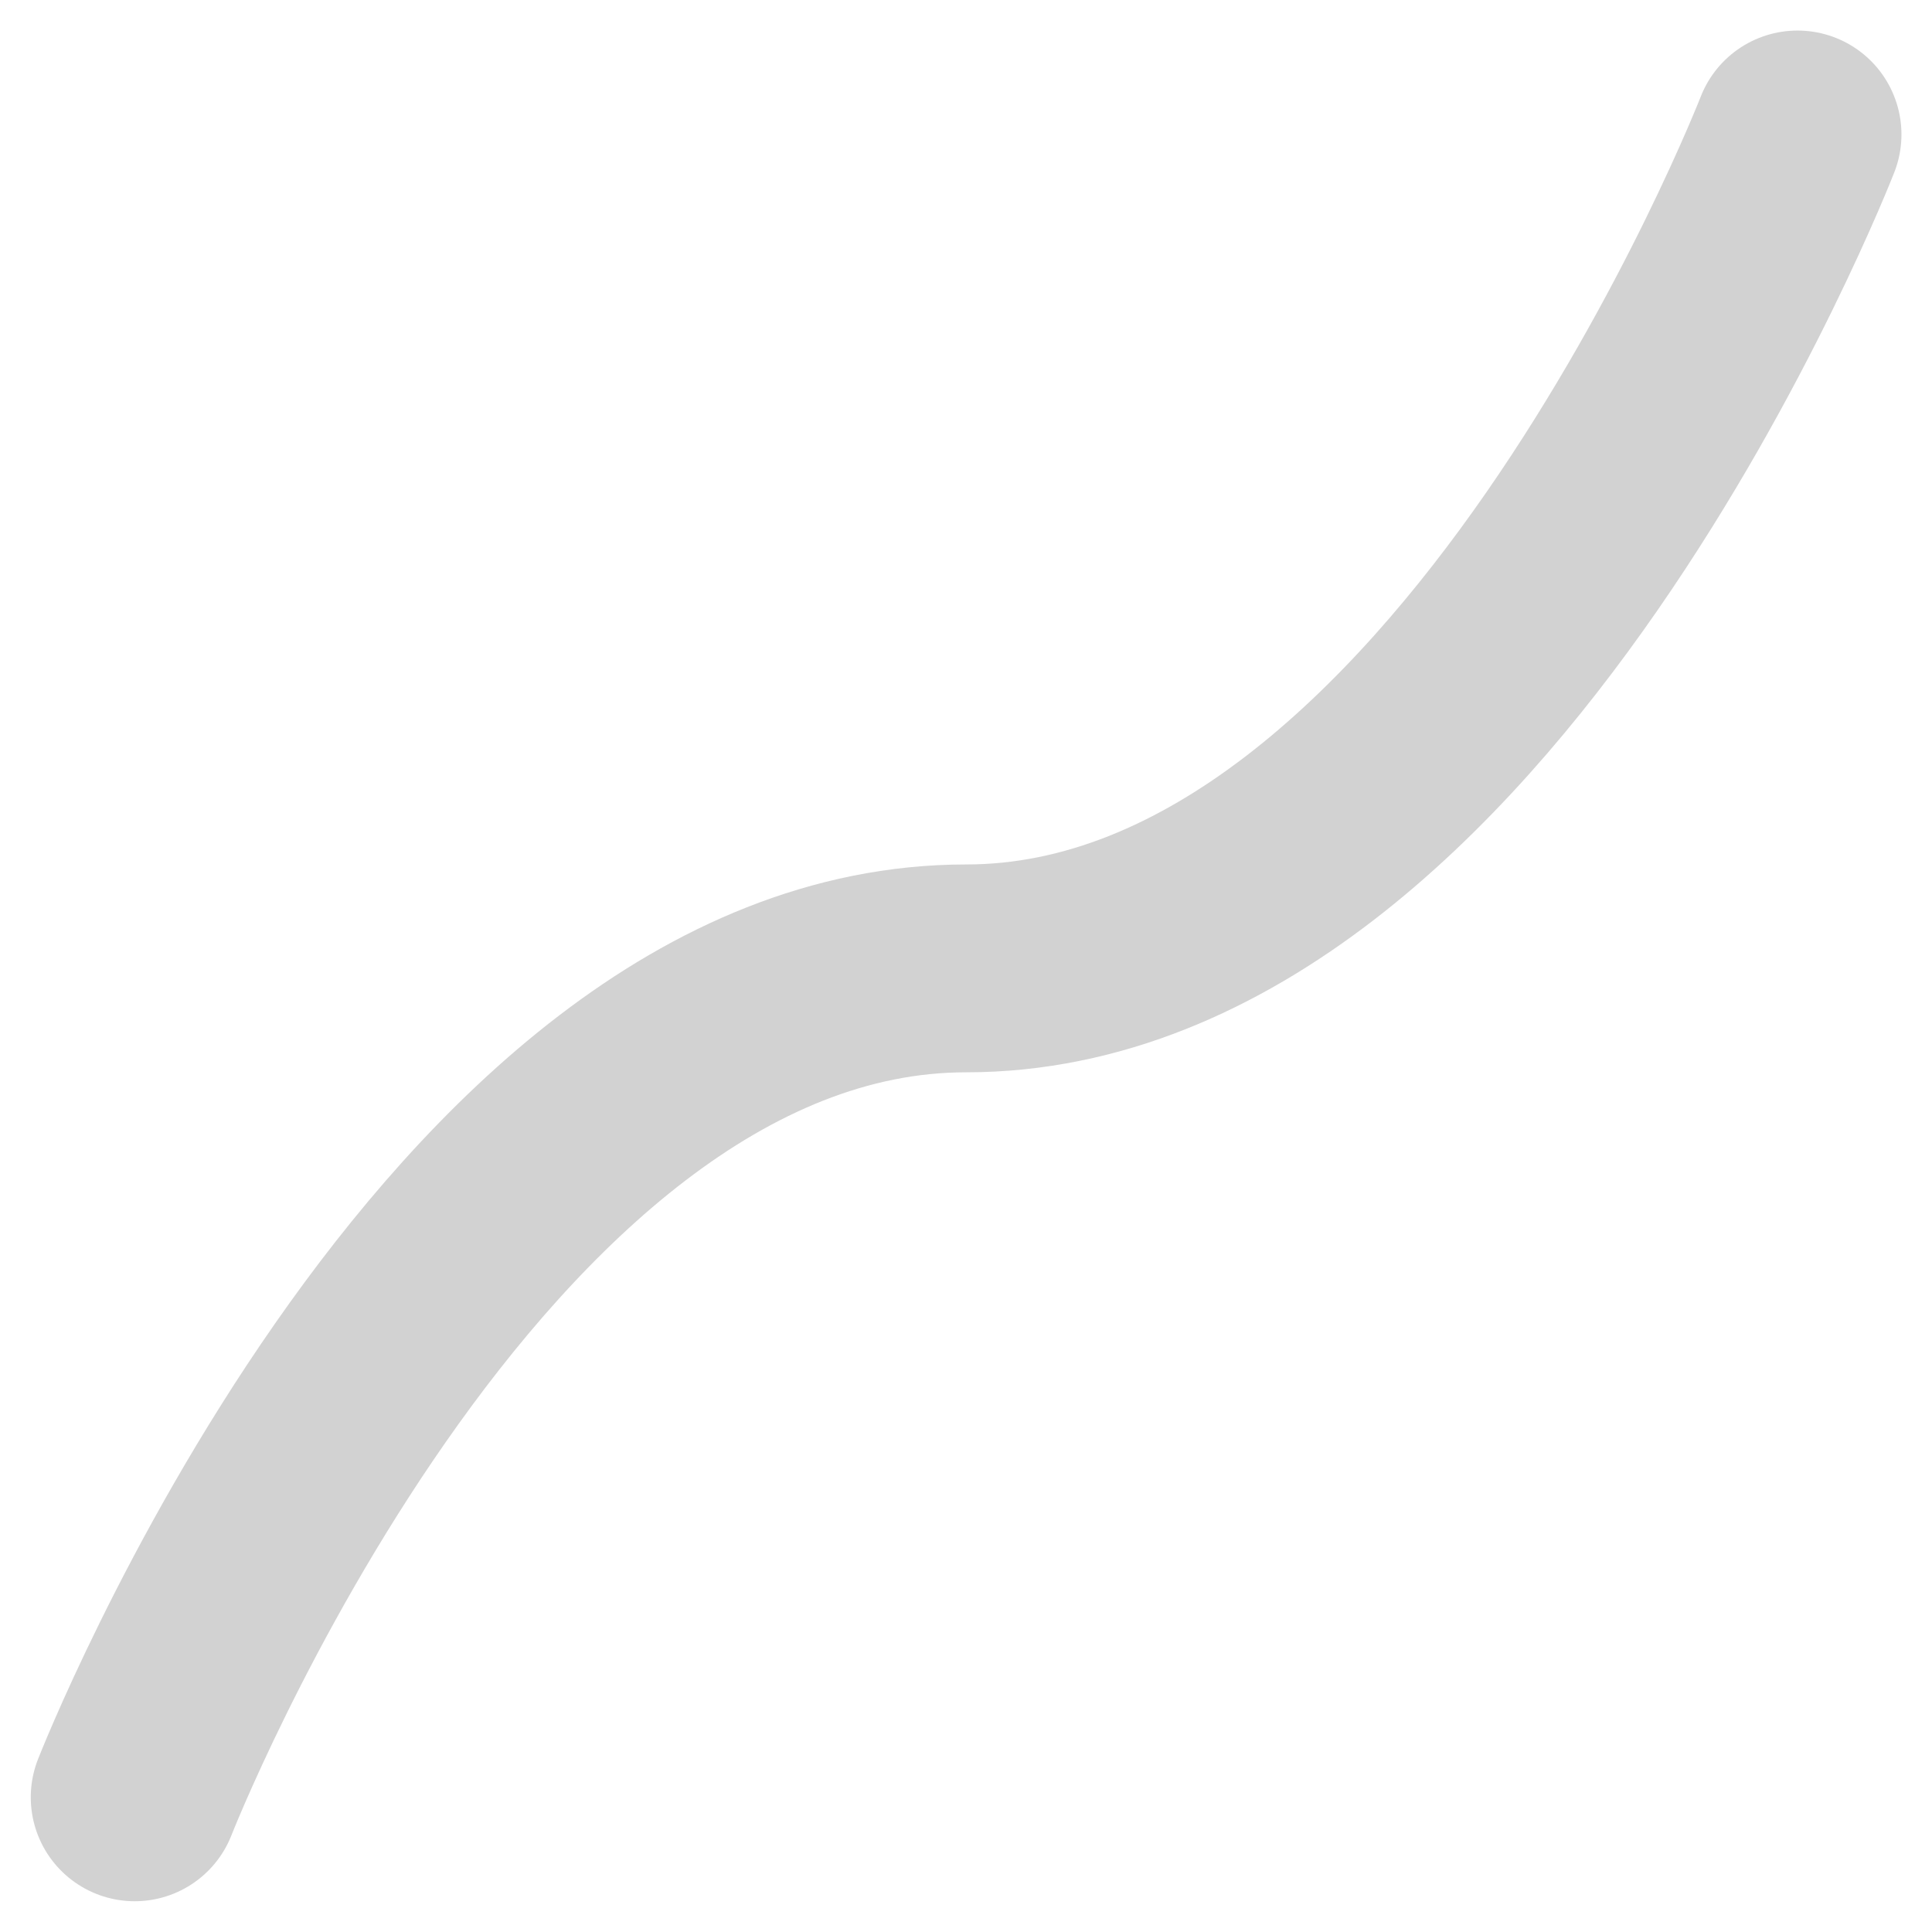 <svg xmlns="http://www.w3.org/2000/svg" width="9.295" height="9.295" viewBox="0 0 9.295 9.295">
  <g id="그룹_493" data-name="그룹 493" transform="translate(-59.852 -46.853)">
    <g id="그룹_494" data-name="그룹 494">
      <path id="패스_173" data-name="패스 173" d="M3.724,9.451s1.562-3.988,4-3.988,4-4.012,4-4.012" transform="translate(56.776 46.049)" fill="none" stroke="#d2d2d2" stroke-linecap="round" stroke-miterlimit="10" stroke-width="1"/>
    </g>
  </g>
</svg>
